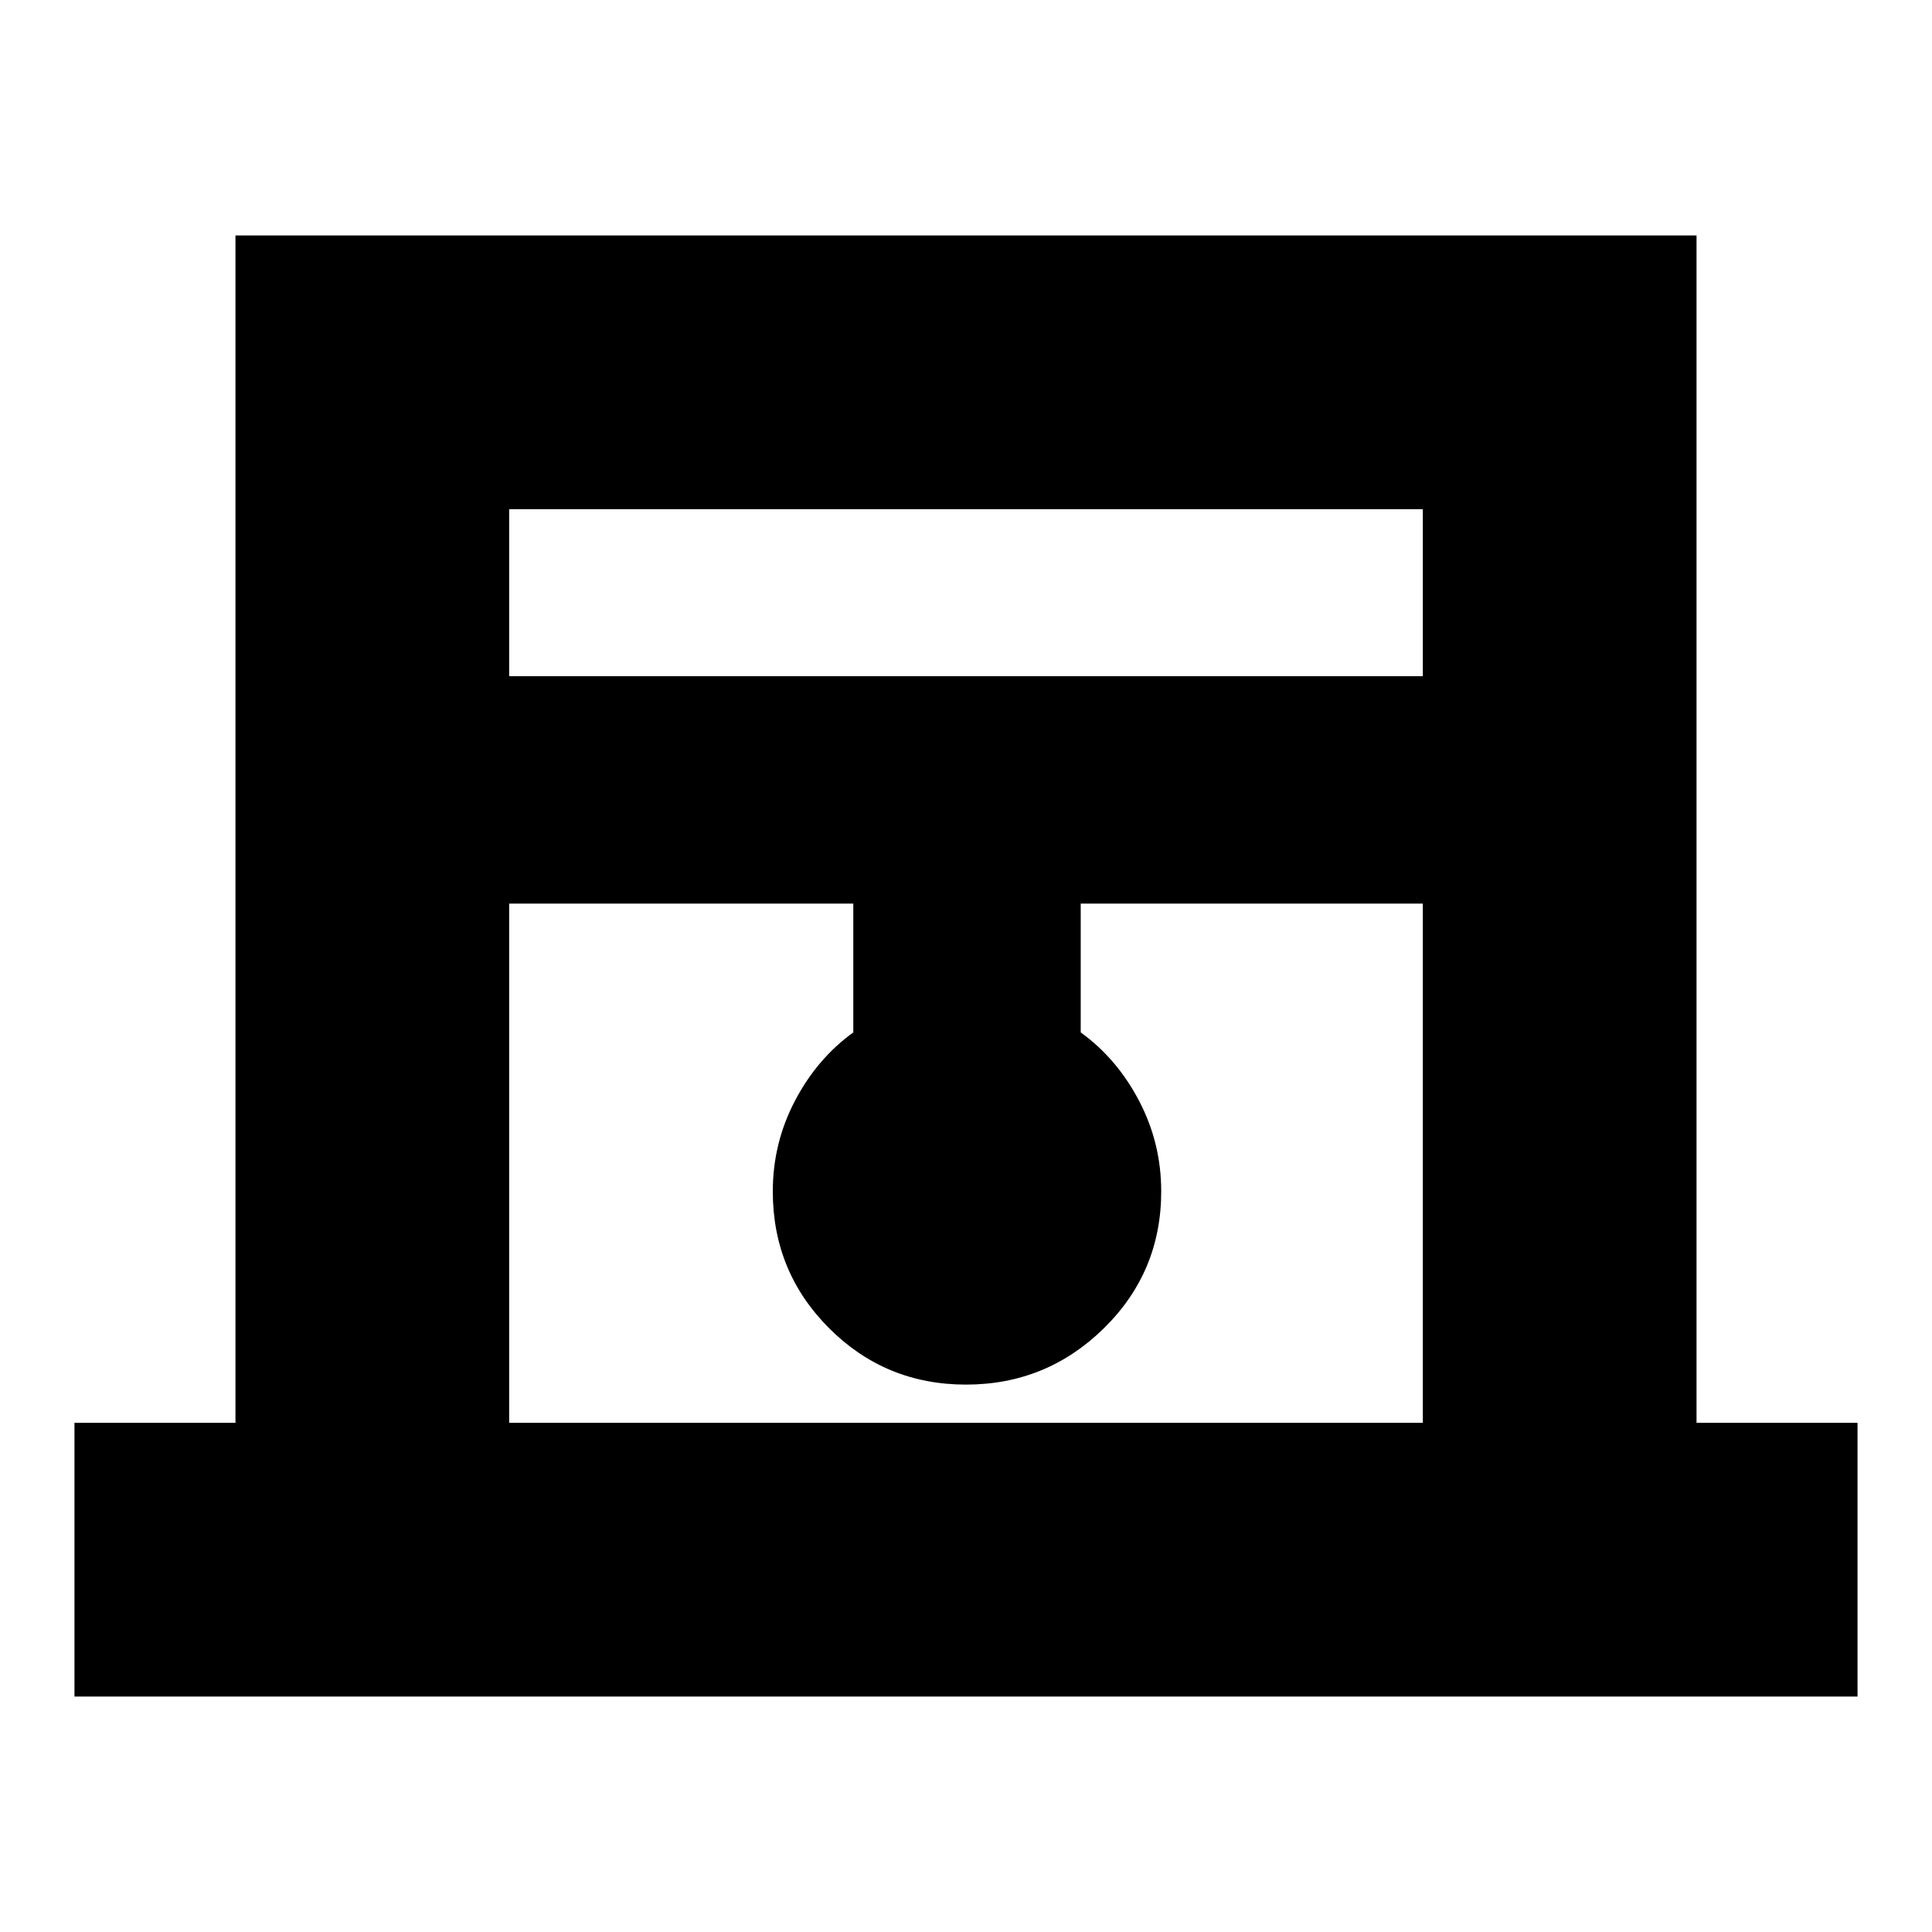<svg xmlns="http://www.w3.org/2000/svg" height="24" width="24"><path d="M.925 21.075v-3.4h2V2.925h18.15v14.75h2v3.4ZM6.325 8.4h11.35V6.325H6.325Zm0 9.275h11.35v-6.45h-4.25v1.6q.45.325.725.85.275.525.275 1.125 0 1-.712 1.7-.713.7-1.713.7t-1.7-.7q-.7-.7-.7-1.7 0-.6.275-1.125t.725-.85v-1.6H6.325Zm0-11.35h11.35-11.35Z"/></svg>